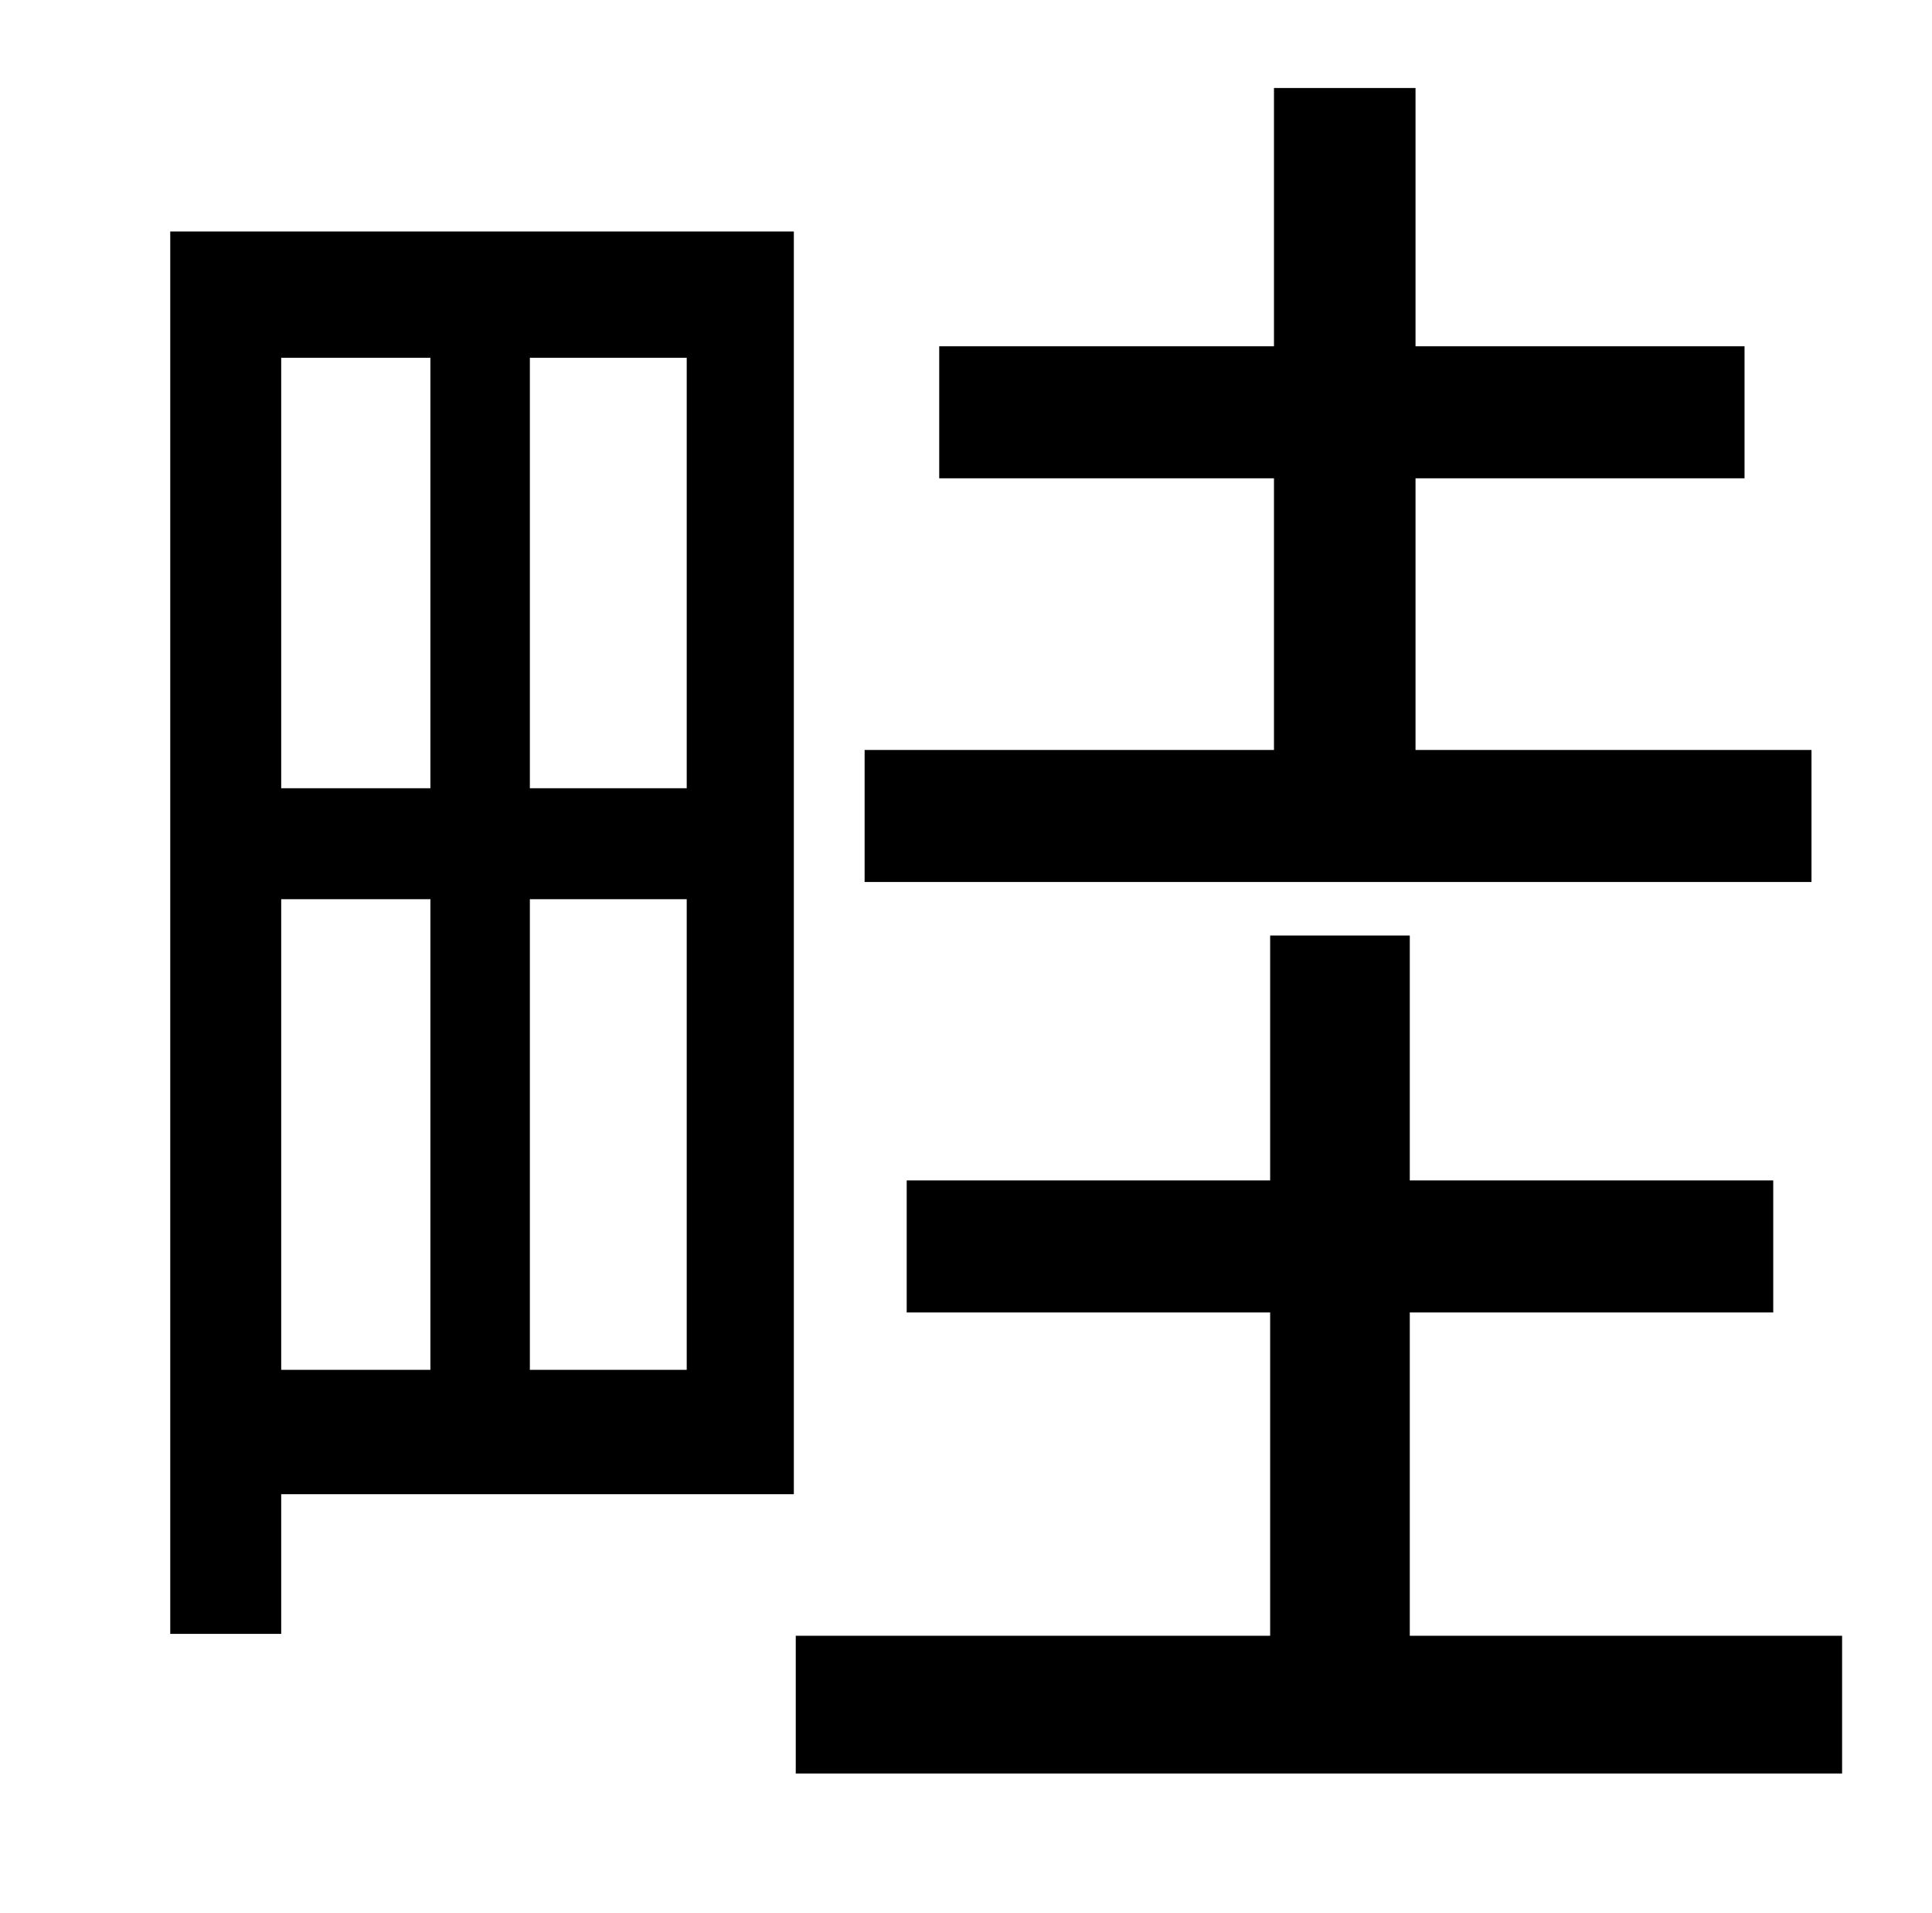 <?xml version="1.0" standalone="no"?>
<!DOCTYPE svg PUBLIC "-//W3C//DTD SVG 1.1//EN" "http://www.w3.org/Graphics/SVG/1.1/DTD/svg11.dtd" >
<svg xmlns="http://www.w3.org/2000/svg" xmlns:xlink="http://www.w3.org/1999/xlink" version="1.1" viewBox="-10 0 1010 1000">
   <path fill="currentColor"
d="M937 392v69h-495v-69h214v-142h-175v-69h175v-135h74v135h172v69h-172v142h207zM215 187h-78v225h78v-225zM349 412v-225h-82v225h82zM267 716h82v-246h-82v246zM137 470v246h78v-246h-78zM405 121v660h-268v73h-58v-733h326zM727 855h226v72h-547v-72h248v-169h-190v-69
h190v-128h73v128h190v69h-190v169z" />
</svg>
